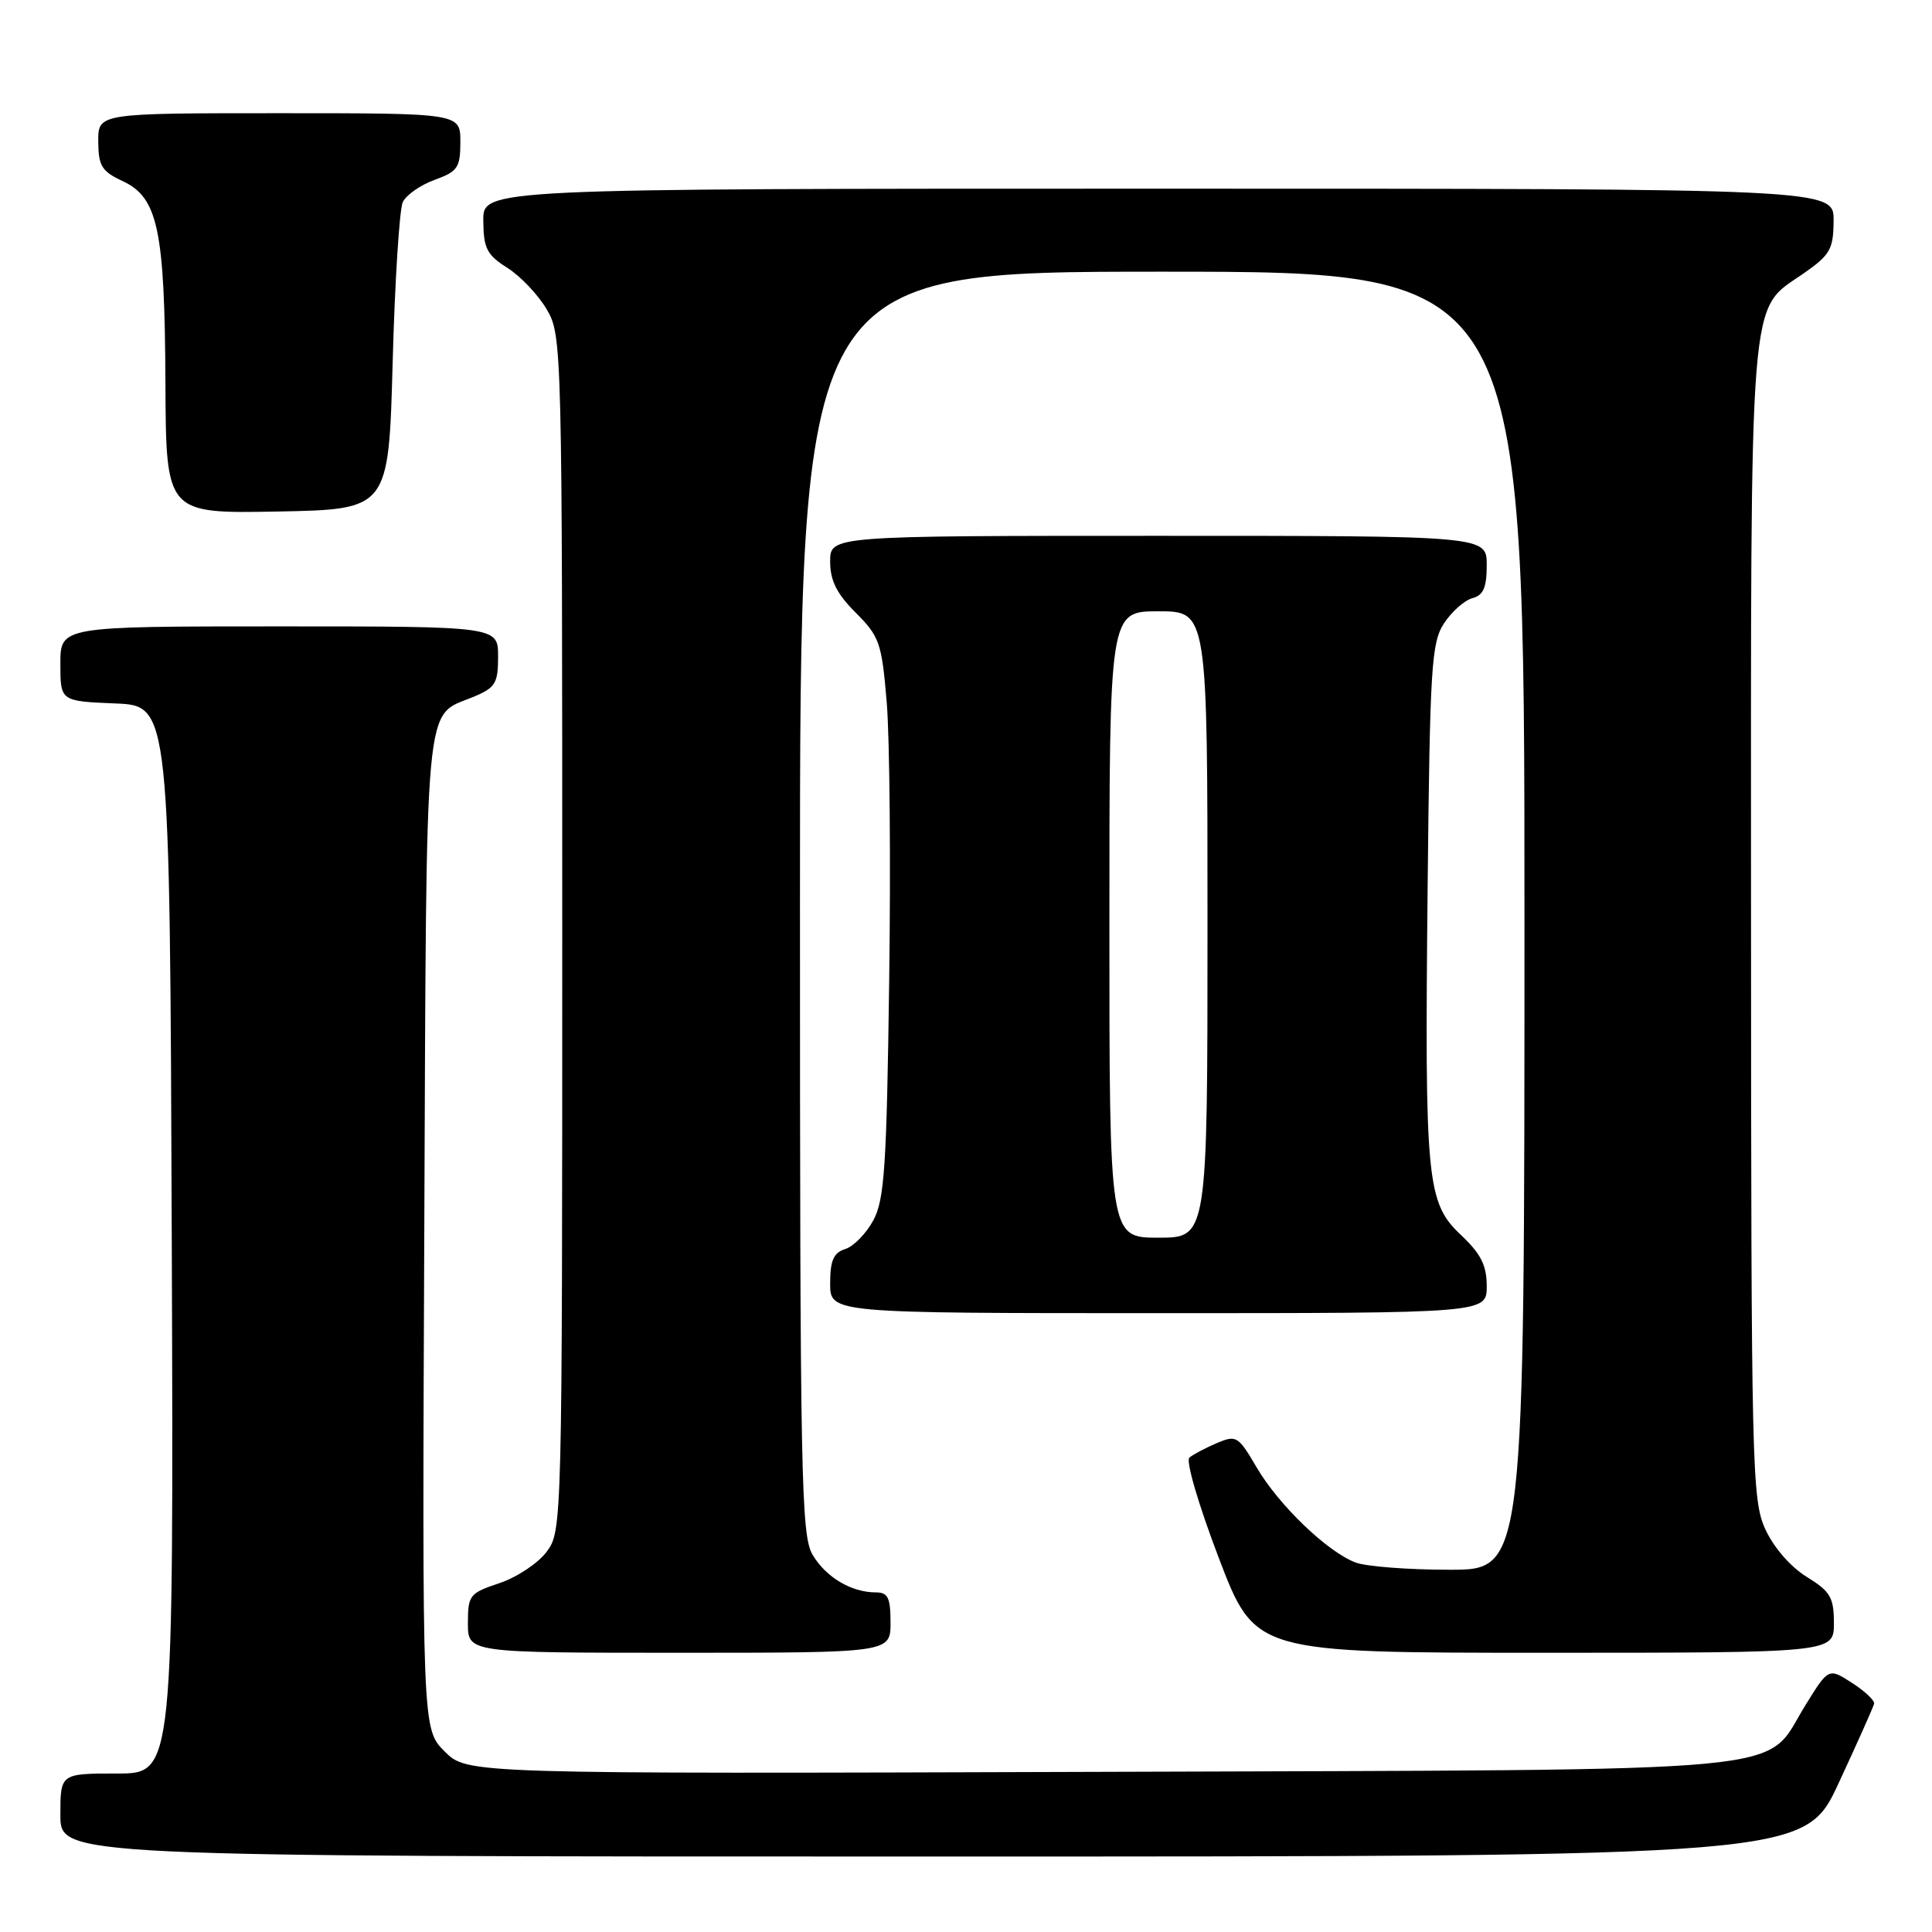 <?xml version="1.0" encoding="UTF-8" standalone="no"?>
<!DOCTYPE svg PUBLIC "-//W3C//DTD SVG 1.1//EN" "http://www.w3.org/Graphics/SVG/1.1/DTD/svg11.dtd" >
<svg xmlns="http://www.w3.org/2000/svg" xmlns:xlink="http://www.w3.org/1999/xlink" version="1.1" viewBox="0 0 256 256">
 <g >
 <path fill="currentColor"
d=" M 243.64 236.25 C 246.13 230.89 248.24 226.16 248.33 225.75 C 248.42 225.33 247.11 224.09 245.40 222.99 C 242.30 220.99 242.30 220.99 239.24 225.93 C 233.50 235.15 240.82 234.46 145.70 234.78 C 61.90 235.05 61.90 235.05 58.92 232.08 C 55.94 229.10 55.94 229.10 56.22 163.20 C 56.53 90.72 56.12 95.10 62.75 92.33 C 65.65 91.12 66.00 90.54 66.00 86.99 C 66.00 83.00 66.00 83.00 37.00 83.00 C 8.00 83.00 8.00 83.00 8.00 87.96 C 8.00 92.91 8.00 92.91 15.25 93.21 C 22.50 93.50 22.50 93.50 22.76 164.25 C 23.01 235.00 23.01 235.00 15.51 235.00 C 8.00 235.00 8.00 235.00 8.00 240.50 C 8.00 246.00 8.00 246.00 123.56 246.00 C 239.12 246.00 239.12 246.00 243.64 236.25 Z  M 118.00 215.00 C 118.00 211.70 117.66 211.00 116.05 211.00 C 112.80 211.00 109.43 208.99 107.67 206.01 C 106.15 203.44 106.00 195.80 106.00 119.60 C 106.00 36.00 106.00 36.00 154.00 36.00 C 202.00 36.00 202.00 36.00 202.00 122.00 C 202.00 208.00 202.00 208.00 192.07 208.00 C 186.60 208.00 181.00 207.57 179.62 207.04 C 175.87 205.62 169.46 199.45 166.53 194.47 C 164.07 190.27 163.83 190.12 161.23 191.22 C 159.73 191.86 158.10 192.72 157.60 193.14 C 157.10 193.57 158.80 199.37 161.50 206.45 C 166.30 219.00 166.30 219.00 204.65 219.00 C 243.00 219.00 243.00 219.00 243.00 215.08 C 243.00 211.66 242.54 210.88 239.38 208.93 C 237.23 207.60 235.01 205.03 233.90 202.60 C 232.14 198.72 232.04 194.42 232.02 122.22 C 232.00 37.25 231.67 41.28 238.90 36.29 C 242.51 33.78 242.93 33.07 242.96 29.25 C 243.00 25.00 243.00 25.00 153.50 25.00 C 64.00 25.00 64.00 25.00 64.04 29.25 C 64.07 32.91 64.51 33.78 67.24 35.50 C 68.98 36.60 71.32 39.08 72.45 41.00 C 74.47 44.45 74.50 45.67 74.50 123.68 C 74.50 202.07 74.48 202.88 72.44 205.61 C 71.31 207.13 68.49 209.00 66.19 209.77 C 62.22 211.09 62.00 211.37 62.00 215.08 C 62.00 219.00 62.00 219.00 90.00 219.00 C 118.00 219.00 118.00 219.00 118.00 215.00 Z  M 197.00 170.43 C 197.00 167.67 196.23 166.14 193.60 163.66 C 189.03 159.35 188.77 156.61 189.17 117.45 C 189.47 88.28 189.67 85.15 191.35 82.58 C 192.37 81.03 194.06 79.54 195.10 79.26 C 196.55 78.88 197.00 77.86 197.00 74.88 C 197.00 71.00 197.00 71.00 153.50 71.00 C 110.00 71.00 110.00 71.00 110.00 74.40 C 110.00 76.93 110.87 78.67 113.39 81.19 C 116.55 84.35 116.84 85.18 117.50 93.13 C 117.89 97.82 118.04 114.46 117.82 130.08 C 117.49 154.48 117.20 158.95 115.73 161.68 C 114.79 163.43 113.12 165.15 112.01 165.50 C 110.45 165.99 110.00 167.01 110.00 170.07 C 110.00 174.00 110.00 174.00 153.50 174.00 C 197.00 174.00 197.00 174.00 197.00 170.43 Z  M 52.03 48.00 C 52.32 37.27 52.93 27.73 53.37 26.78 C 53.82 25.83 55.72 24.51 57.60 23.83 C 60.65 22.72 61.00 22.21 61.00 18.80 C 61.00 15.00 61.00 15.00 37.00 15.00 C 13.00 15.00 13.00 15.00 13.02 18.75 C 13.04 21.99 13.48 22.71 16.26 24.00 C 20.93 26.18 21.83 30.43 21.92 50.78 C 22.00 68.05 22.00 68.05 36.75 67.78 C 51.50 67.50 51.50 67.50 52.03 48.00 Z  M 147.00 122.50 C 147.00 81.00 147.00 81.00 153.50 81.00 C 160.00 81.00 160.00 81.00 160.00 122.50 C 160.00 164.00 160.00 164.00 153.50 164.00 C 147.00 164.00 147.00 164.00 147.00 122.50 Z "/>
</g>
</svg>